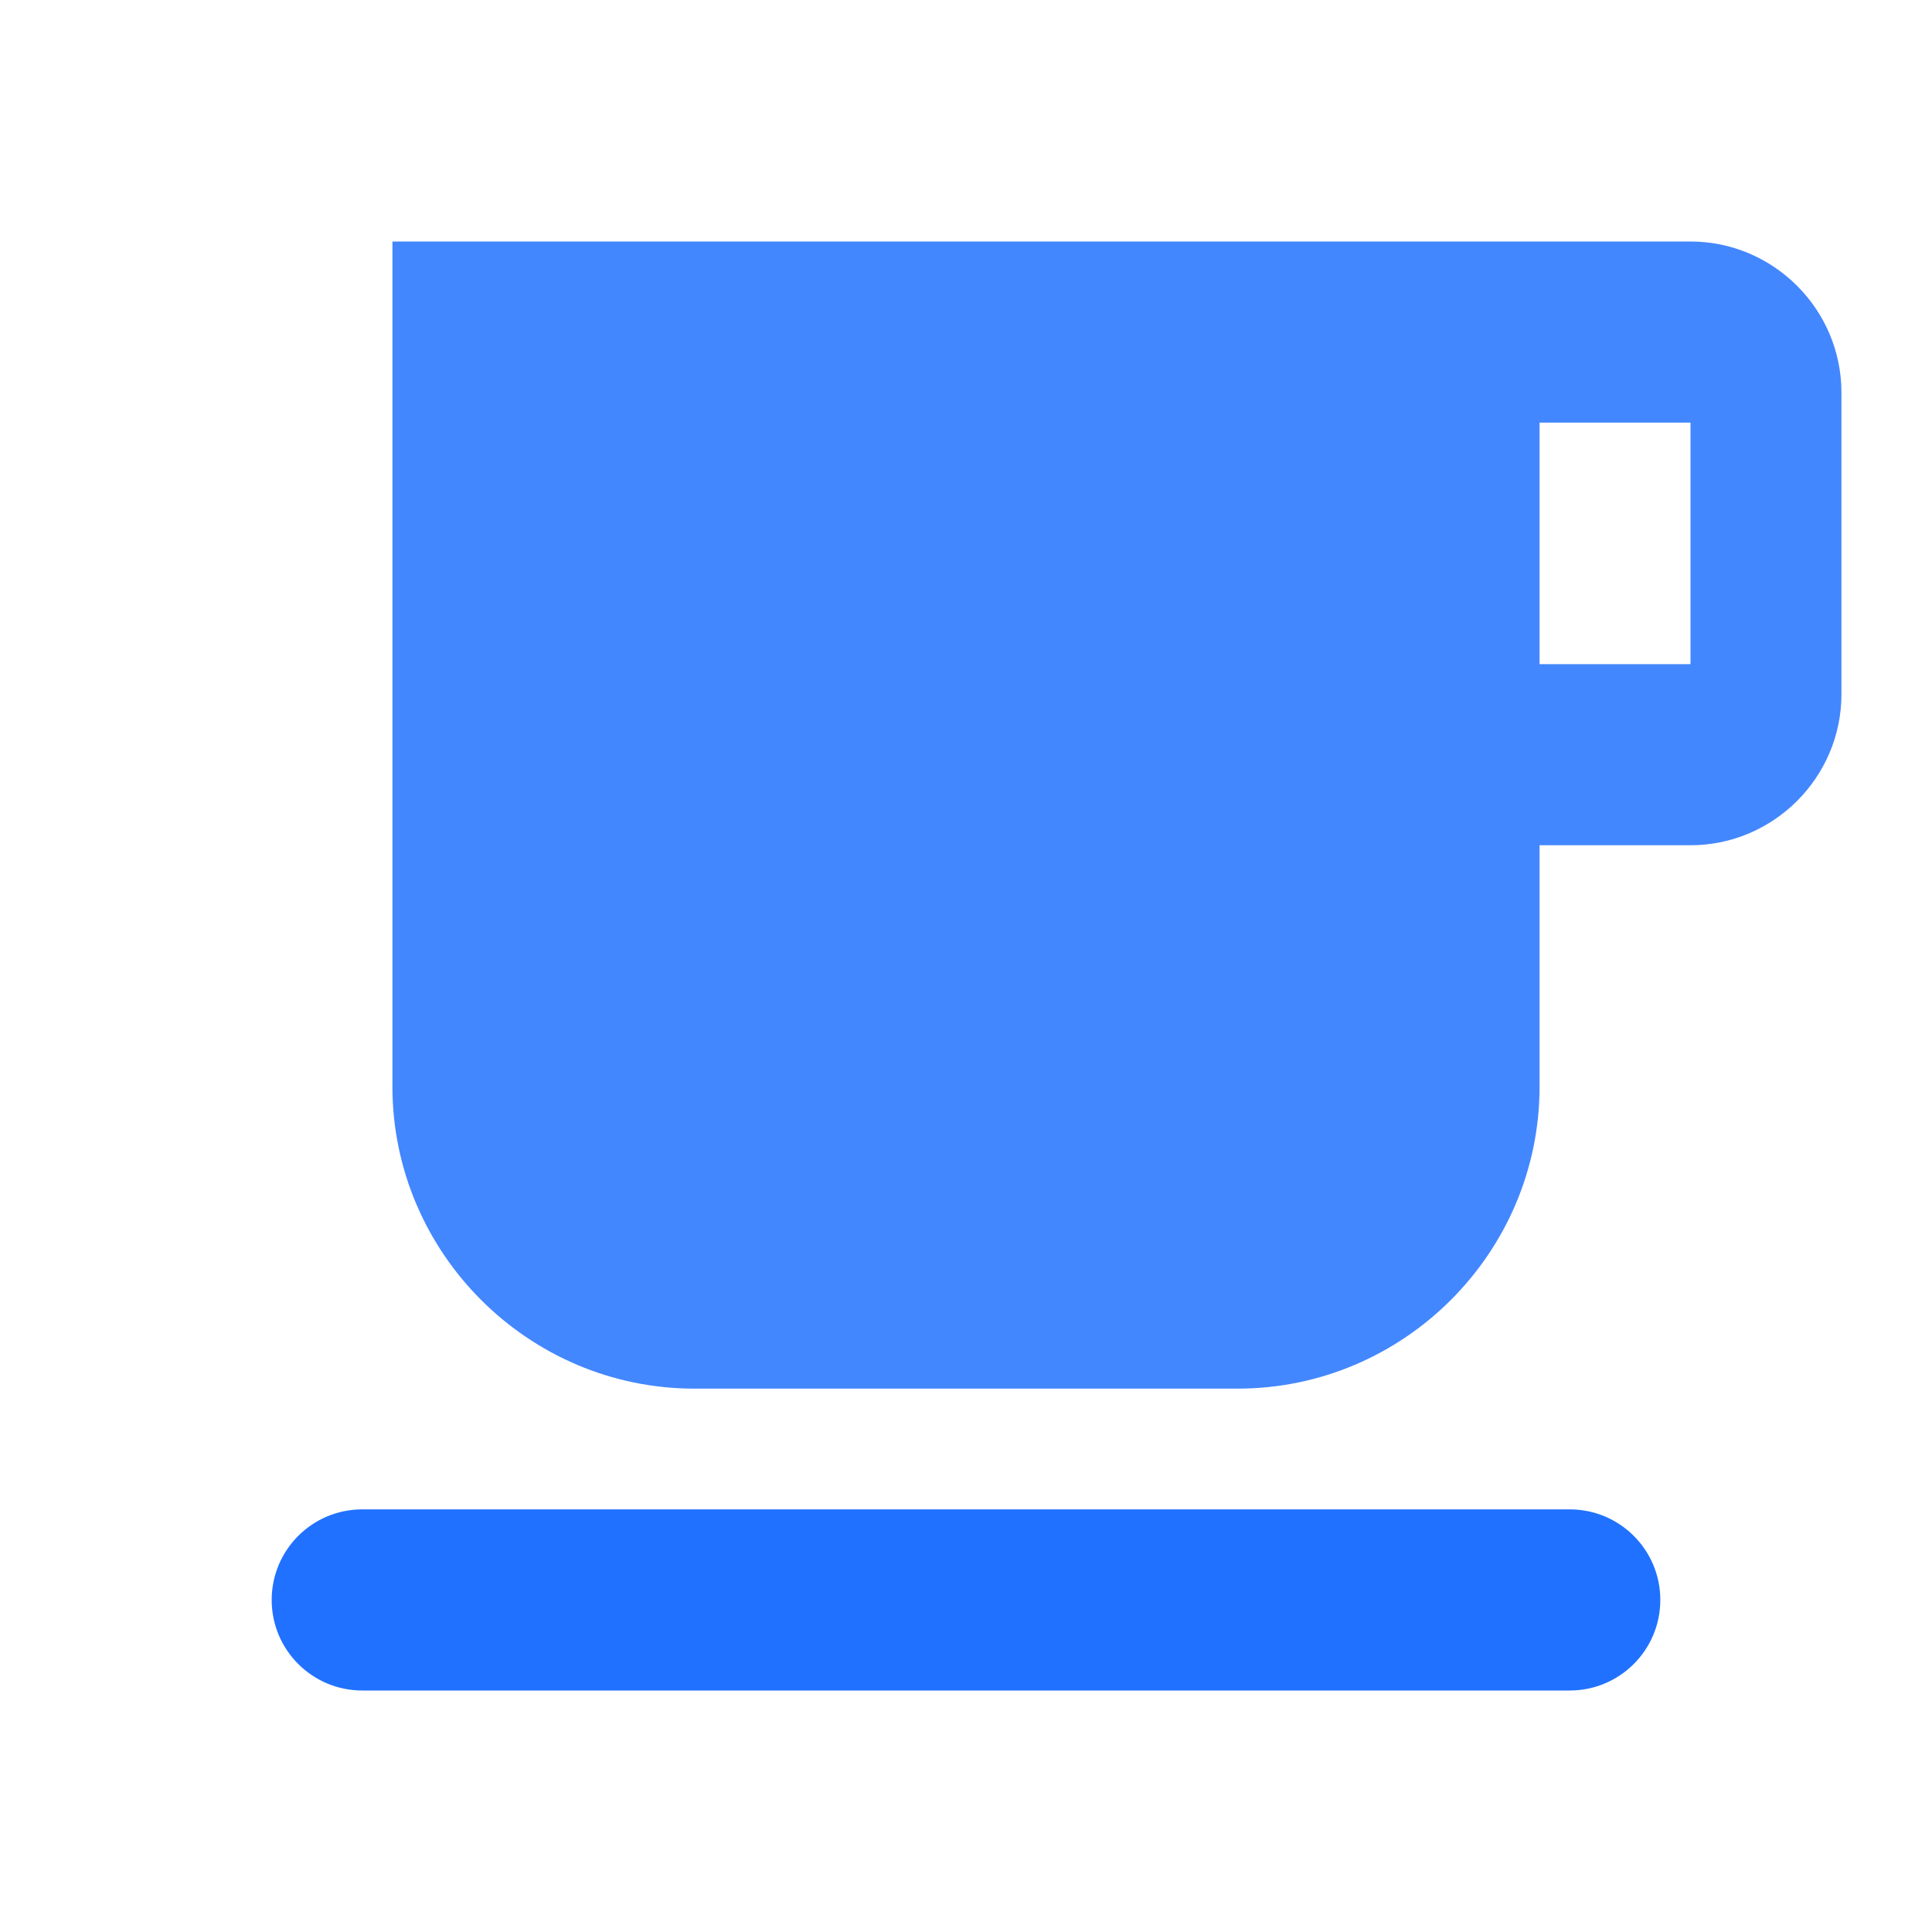 <?xml version="1.0" encoding="UTF-8"?>
<svg width="512px" height="512px" viewBox="0 0 512 512" version="1.1" xmlns="http://www.w3.org/2000/svg" xmlns:xlink="http://www.w3.org/1999/xlink">
    <!-- Generator: Sketch 53.2 (72643) - https://sketchapp.com -->
    <title>Icons / color-drinks</title>
    <desc>Created with Sketch.</desc>
    <g id="Icons-/-color-drinks" stroke="none" stroke-width="1" fill="none" fill-rule="evenodd">
        <path d="M448,64 L104,64 L104,288 C104,332 140,368 184,368 L328,368 C372,368 408,332 408,288 L408,224 L448,224 C470,224 488,206 488,184 L488,104 C488,82 470,64 448,64 Z M448,176 L408,176 L408,112 L448,112 L448,176 Z" id="Shape" fill="#4387FF" fill-rule="nonzero"></path>
        <path d="M96,400 L416,400 C429.255,400 440,410.745 440,424 L440,424 C440,437.255 429.255,448 416,448 L96,448 C82.745,448 72,437.255 72,424 L72,424 C72,410.745 82.745,400 96,400 Z" id="Path" fill="#2071FF" fill-rule="nonzero"></path>
    </g>
</svg>